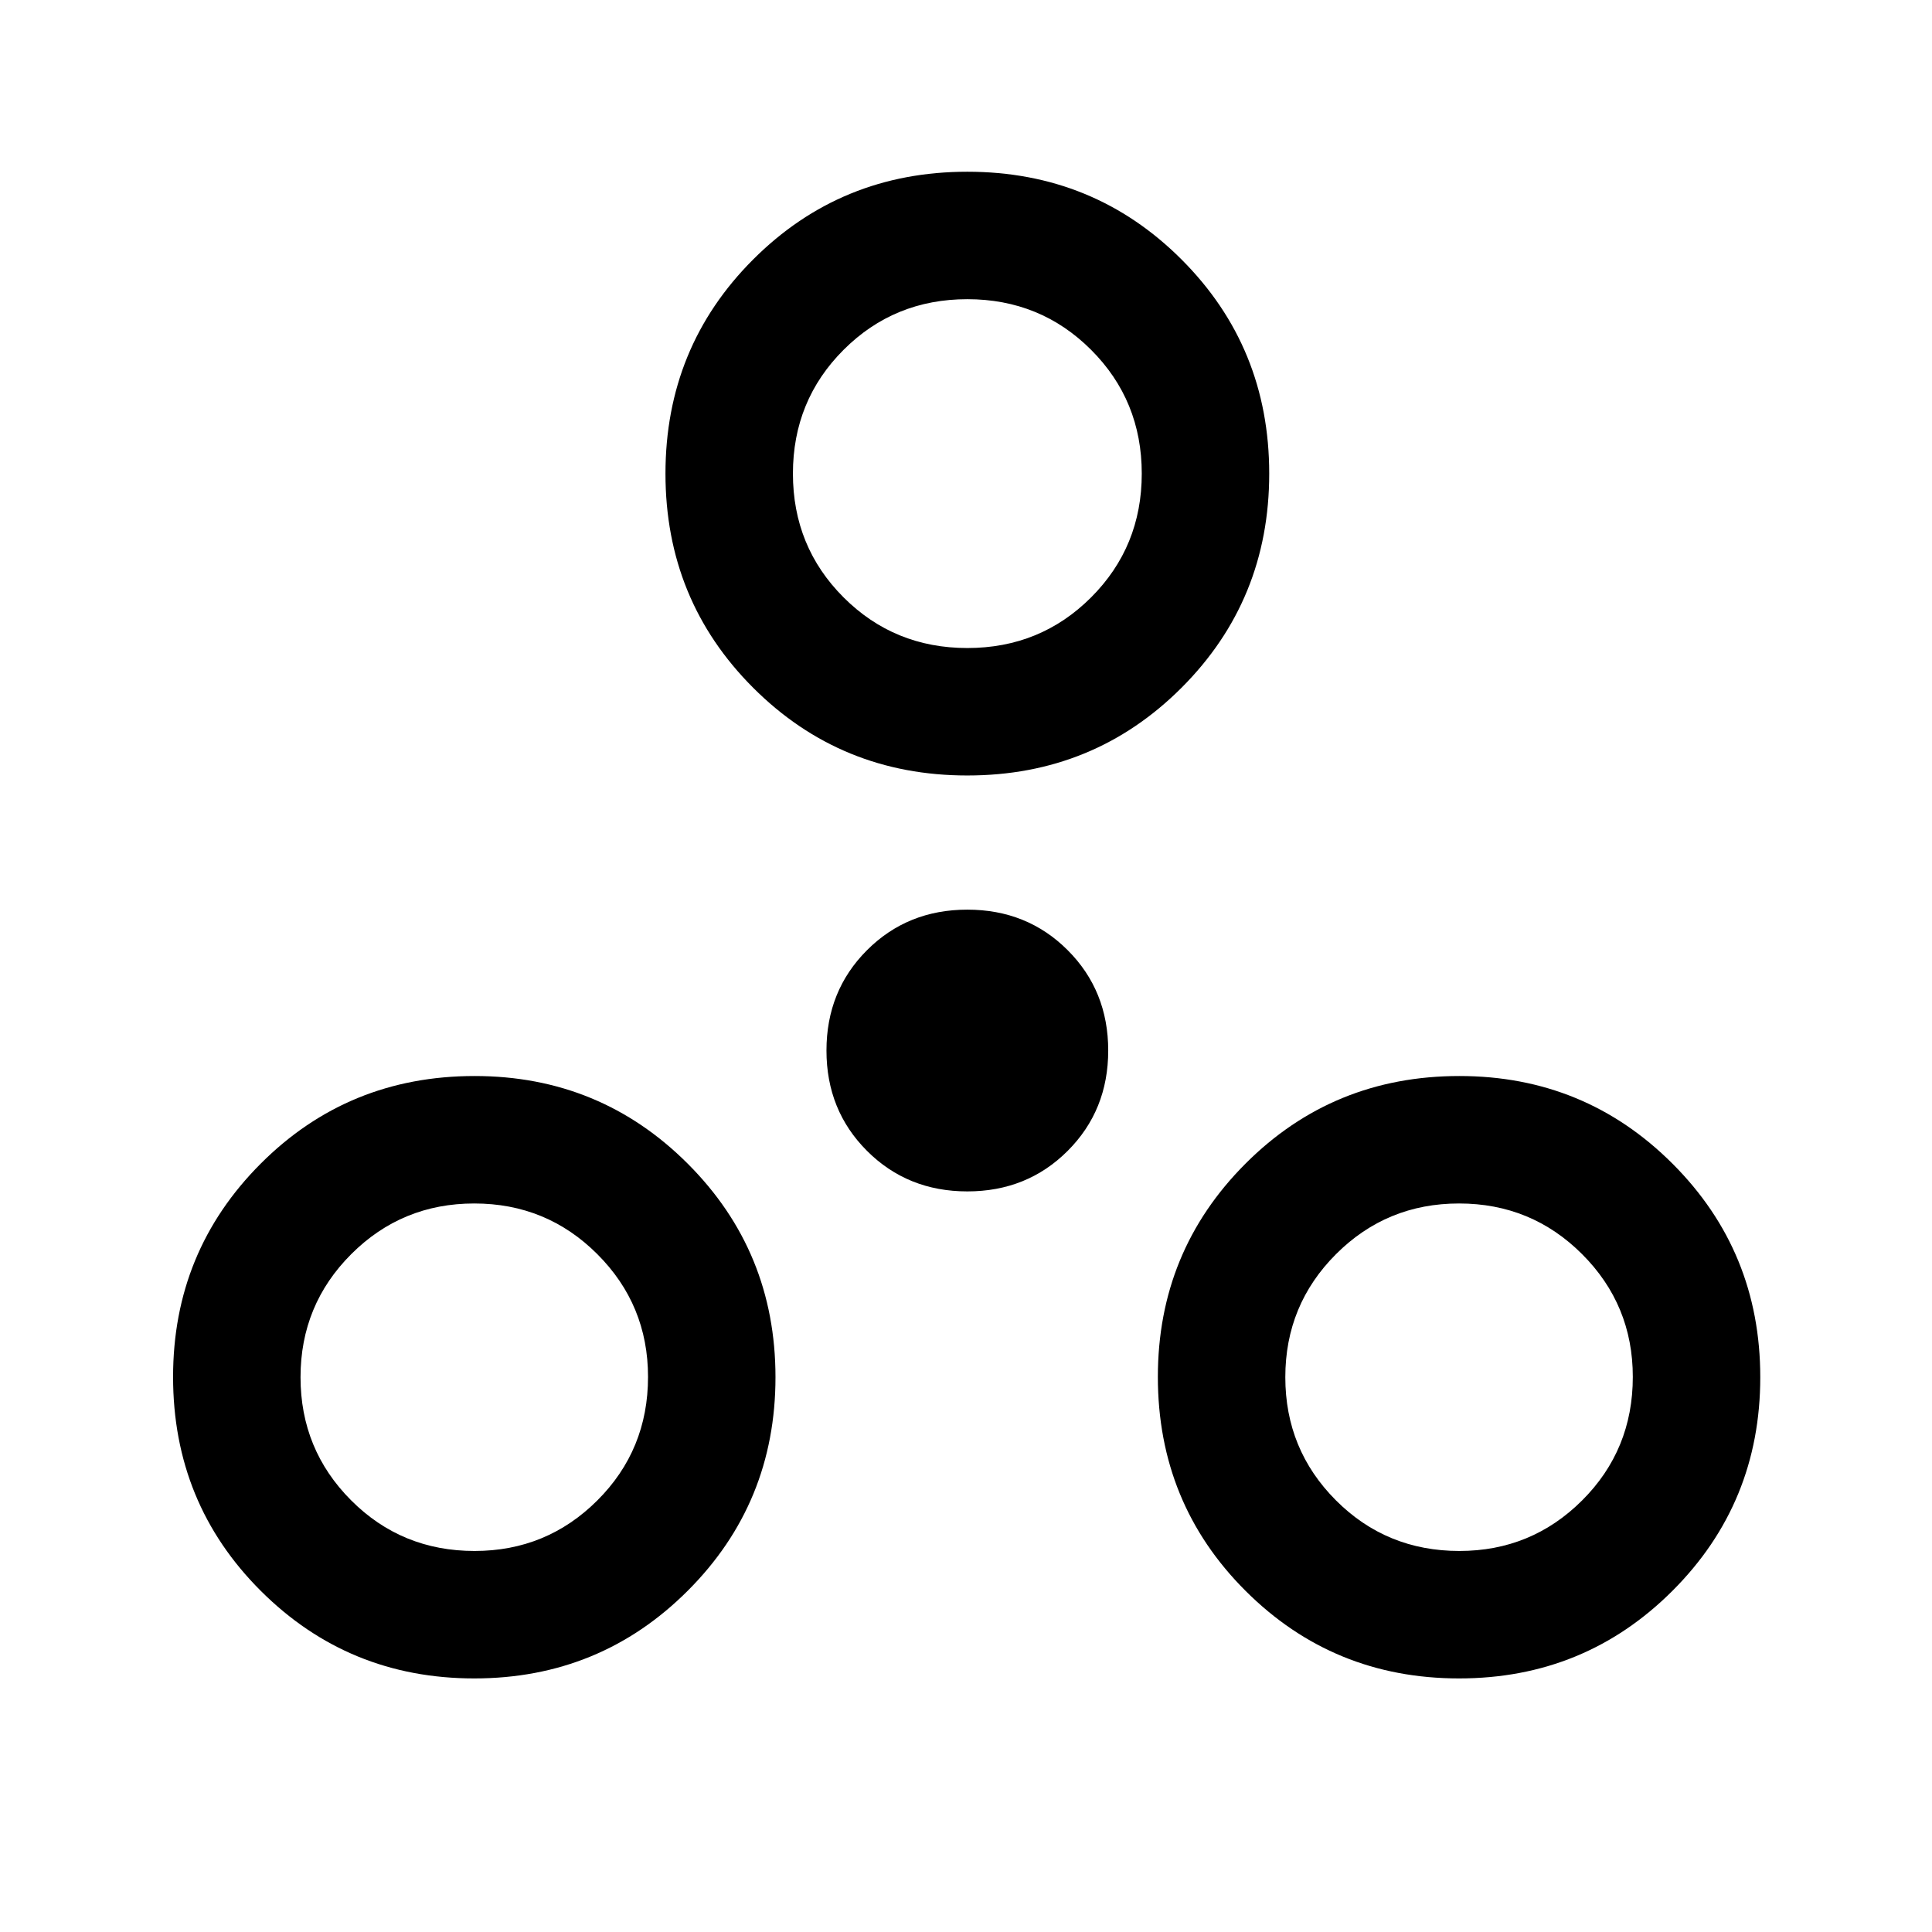<svg xmlns="http://www.w3.org/2000/svg" height="40" viewBox="0 -960 960 960" width="40"><path d="M235.666-126q-62.5 0-106.083-43.504T86-275.833q0-62.333 43.504-105.917 43.504-43.583 106.329-43.583 62.333 0 105.917 43.583 43.583 43.584 43.583 106.084T341.75-169.583Q298.166-126 235.666-126ZM725-126q-62.5 0-106.083-43.504t-43.583-106.329q0-62.333 43.504-105.917 43.504-43.583 106.329-43.583 62.333 0 105.916 43.583 43.584 43.584 43.584 106.084t-43.584 106.083Q787.5-126 725-126Zm-489.167-63.333q35.794 0 60.98-25.118Q322-239.568 322-275.833q0-35.794-25.187-60.98Q271.627-362 235.666-362q-35.96 0-61.147 25.187-25.186 25.186-25.186 61.147 0 35.96 25.118 61.147 25.117 25.186 61.382 25.186Zm489.334 0q35.794 0 60.98-25.118 25.187-25.117 25.187-61.382 0-35.794-25.187-60.98Q760.961-362 725-362q-35.96 0-61.147 25.187-25.186 25.186-25.186 61.147 0 35.96 25.117 61.147 25.118 25.186 61.383 25.186ZM480.667-368q-29.72 0-49.86-20.14-20.14-20.141-20.14-49.86t20.14-49.859Q450.947-508 480.667-508q29.719 0 49.859 20.141 20.141 20.14 20.141 49.859t-20.141 49.86Q510.386-368 480.667-368Zm0-206.667q-62.834 0-106.417-43.583-43.583-43.584-43.583-106.417t43.583-106.416q43.583-43.584 106.417-43.584 62.833 0 106.416 43.584 43.584 43.583 43.584 106.416T587.083-618.25q-43.583 43.583-106.416 43.583Zm0-63.333q36.333 0 61.5-25.167 25.167-25.166 25.167-61.5 0-36.333-25.167-61.5t-61.5-25.167q-36.334 0-61.5 25.167Q394-761 394-724.667q0 36.334 25.167 61.5Q444.333-638 480.667-638Zm0-86.667ZM235.833-275.833Zm489.334 0Z"/></svg>